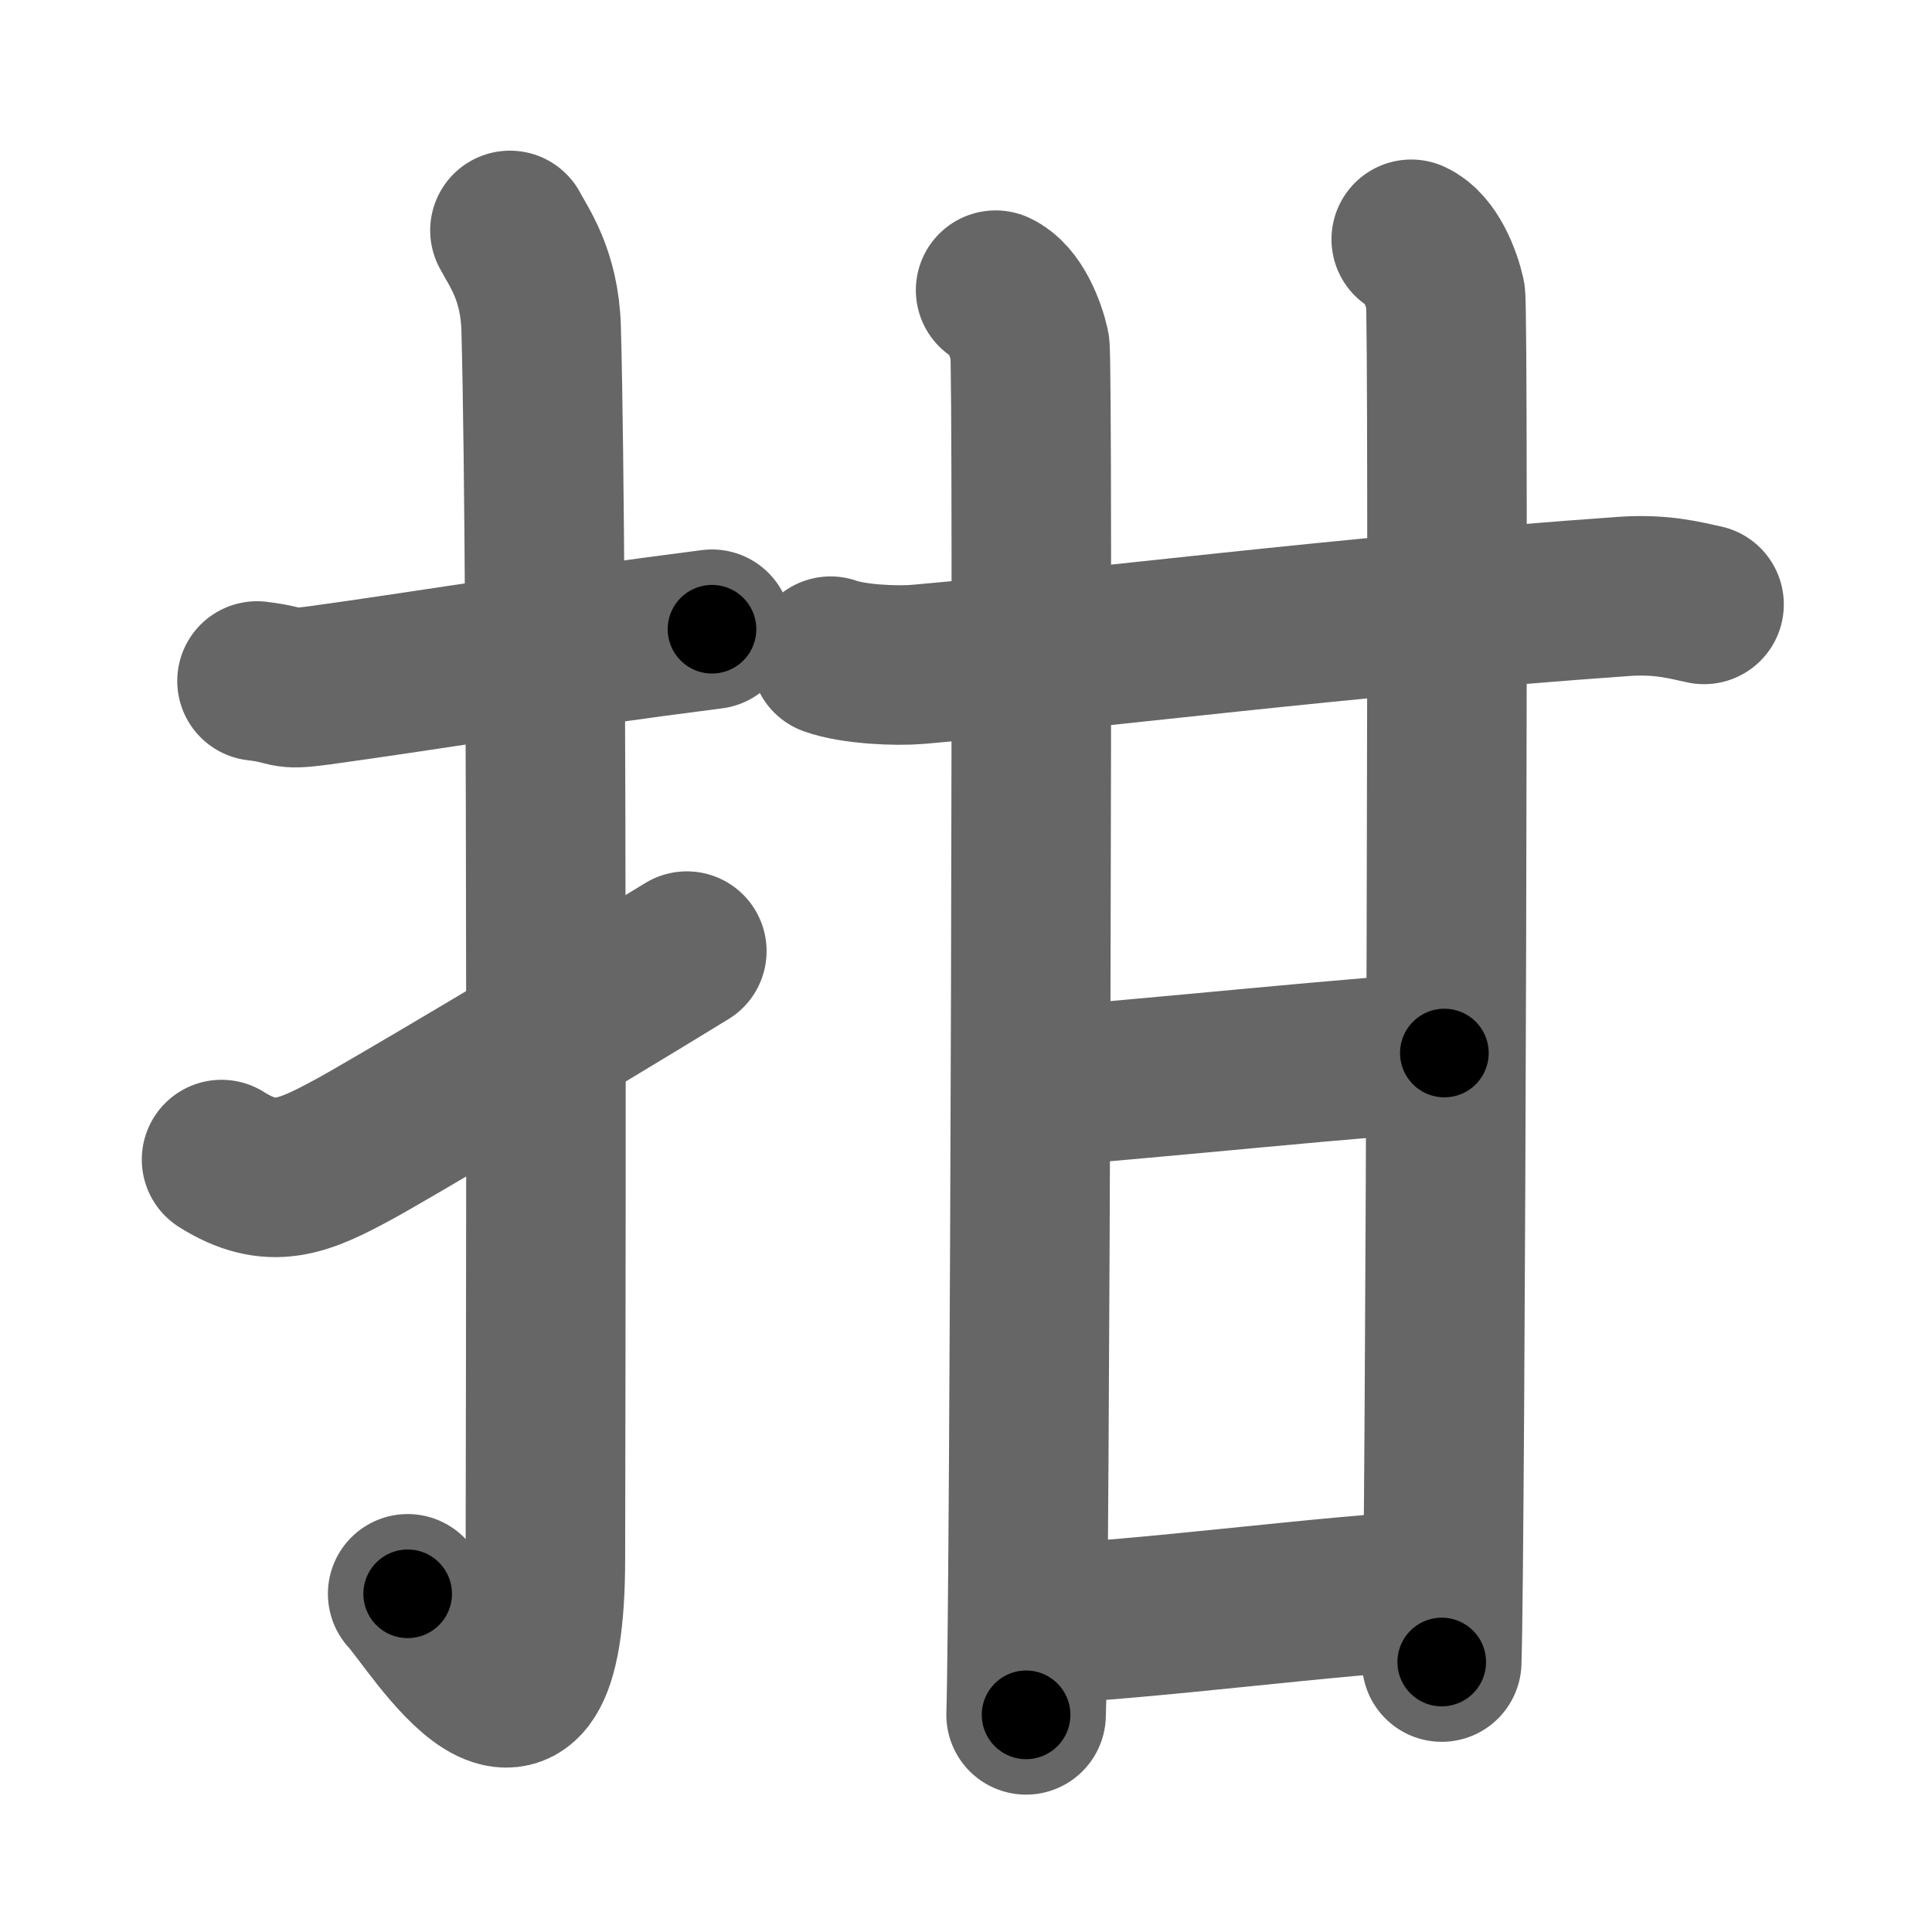 <svg xmlns="http://www.w3.org/2000/svg" width="109" height="109" viewBox="0 0 109 109" id="62d1"><g fill="none" stroke="#666" stroke-width="9" stroke-linecap="round" stroke-linejoin="round"><g><g><path d="M14.5,38.42c2.08,0.25,1.27,0.55,3.5,0.25c5.5-0.75,13-2,22.17-3.17" /><path d="M28.77,13c0.48,0.92,1.67,2.49,1.76,5.52c0.4,14.55,0.24,64.44,0.24,69.4c0,14.25-6.32,3.53-7.77,2" /><path d="M12.5,65.42c2.81,1.77,4.62,0.96,7.43-0.56c1.66-0.89,11.79-6.89,18.82-11.2" /></g><g><g p5:part="1" xmlns:p5="http://kanjivg.tagaini.net"><g><path d="M46.86,37.02c1.29,0.46,3.67,0.57,4.96,0.46c9.52-0.84,24.18-2.73,39.79-3.83c2.15-0.15,3.45,0.22,4.53,0.45" /><path d="M56.17,16.37c1.07,0.49,1.71,2.19,1.93,3.17c0.21,0.98,0,71.12-0.21,77.21" /></g><path d="M79.62,13.5c1.07,0.49,1.71,2.19,1.93,3.17c0.21,0.98,0,71.01-0.21,77.1" /></g><path d="M58.26,61.34c5.49-0.34,20.28-1.93,23.23-1.93" /><g p5:part="2" xmlns:p5="http://kanjivg.tagaini.net"><path d="M58.26,91.65c6.4-0.24,17.08-1.71,22.98-1.95" /></g></g></g></g><g fill="none" stroke="#000" stroke-width="5" stroke-linecap="round" stroke-linejoin="round"><g><g><path d="M14.5,38.42c2.08,0.25,1.27,0.55,3.5,0.25c5.5-0.75,13-2,22.17-3.17" stroke-dasharray="25.94" stroke-dashoffset="25.94"><animate id="0" attributeName="stroke-dashoffset" values="25.94;0" dur="0.26s" fill="freeze" begin="0s;62d1.click" /></path><path d="M28.77,13c0.48,0.92,1.67,2.49,1.76,5.52c0.4,14.55,0.24,64.44,0.24,69.4c0,14.25-6.32,3.53-7.77,2" stroke-dasharray="91.3" stroke-dashoffset="91.3"><animate attributeName="stroke-dashoffset" values="91.3" fill="freeze" begin="62d1.click" /><animate id="1" attributeName="stroke-dashoffset" values="91.3;0" dur="0.69s" fill="freeze" begin="0.end" /></path><path d="M12.5,65.42c2.81,1.77,4.62,0.96,7.43-0.56c1.66-0.89,11.79-6.89,18.82-11.2" stroke-dasharray="29.86" stroke-dashoffset="29.86"><animate attributeName="stroke-dashoffset" values="29.86" fill="freeze" begin="62d1.click" /><animate id="2" attributeName="stroke-dashoffset" values="29.86;0" dur="0.3s" fill="freeze" begin="1.end" /></path></g><g><g p5:part="1" xmlns:p5="http://kanjivg.tagaini.net"><g><path d="M46.86,37.02c1.29,0.46,3.67,0.57,4.96,0.46c9.52-0.84,24.18-2.73,39.79-3.83c2.15-0.15,3.45,0.22,4.53,0.45" stroke-dasharray="49.56" stroke-dashoffset="49.56"><animate attributeName="stroke-dashoffset" values="49.56" fill="freeze" begin="62d1.click" /><animate id="3" attributeName="stroke-dashoffset" values="49.56;0" dur="0.5s" fill="freeze" begin="2.end" /></path><path d="M56.17,16.37c1.07,0.49,1.71,2.19,1.93,3.17c0.21,0.98,0,71.12-0.21,77.21" stroke-dasharray="81.03" stroke-dashoffset="81.03"><animate attributeName="stroke-dashoffset" values="81.03" fill="freeze" begin="62d1.click" /><animate id="4" attributeName="stroke-dashoffset" values="81.03;0" dur="0.61s" fill="freeze" begin="3.end" /></path></g><path d="M79.62,13.5c1.07,0.49,1.71,2.19,1.93,3.17c0.21,0.98,0,71.01-0.21,77.1" stroke-dasharray="80.92" stroke-dashoffset="80.92"><animate attributeName="stroke-dashoffset" values="80.92" fill="freeze" begin="62d1.click" /><animate id="5" attributeName="stroke-dashoffset" values="80.92;0" dur="0.61s" fill="freeze" begin="4.end" /></path></g><path d="M58.26,61.34c5.49-0.34,20.28-1.93,23.23-1.93" stroke-dasharray="23.31" stroke-dashoffset="23.31"><animate attributeName="stroke-dashoffset" values="23.31" fill="freeze" begin="62d1.click" /><animate id="6" attributeName="stroke-dashoffset" values="23.31;0" dur="0.23s" fill="freeze" begin="5.end" /></path><g p5:part="2" xmlns:p5="http://kanjivg.tagaini.net"><path d="M58.26,91.65c6.4-0.24,17.08-1.71,22.98-1.95" stroke-dasharray="23.07" stroke-dashoffset="23.07"><animate attributeName="stroke-dashoffset" values="23.07" fill="freeze" begin="62d1.click" /><animate id="7" attributeName="stroke-dashoffset" values="23.07;0" dur="0.23s" fill="freeze" begin="6.end" /></path></g></g></g></g></svg>